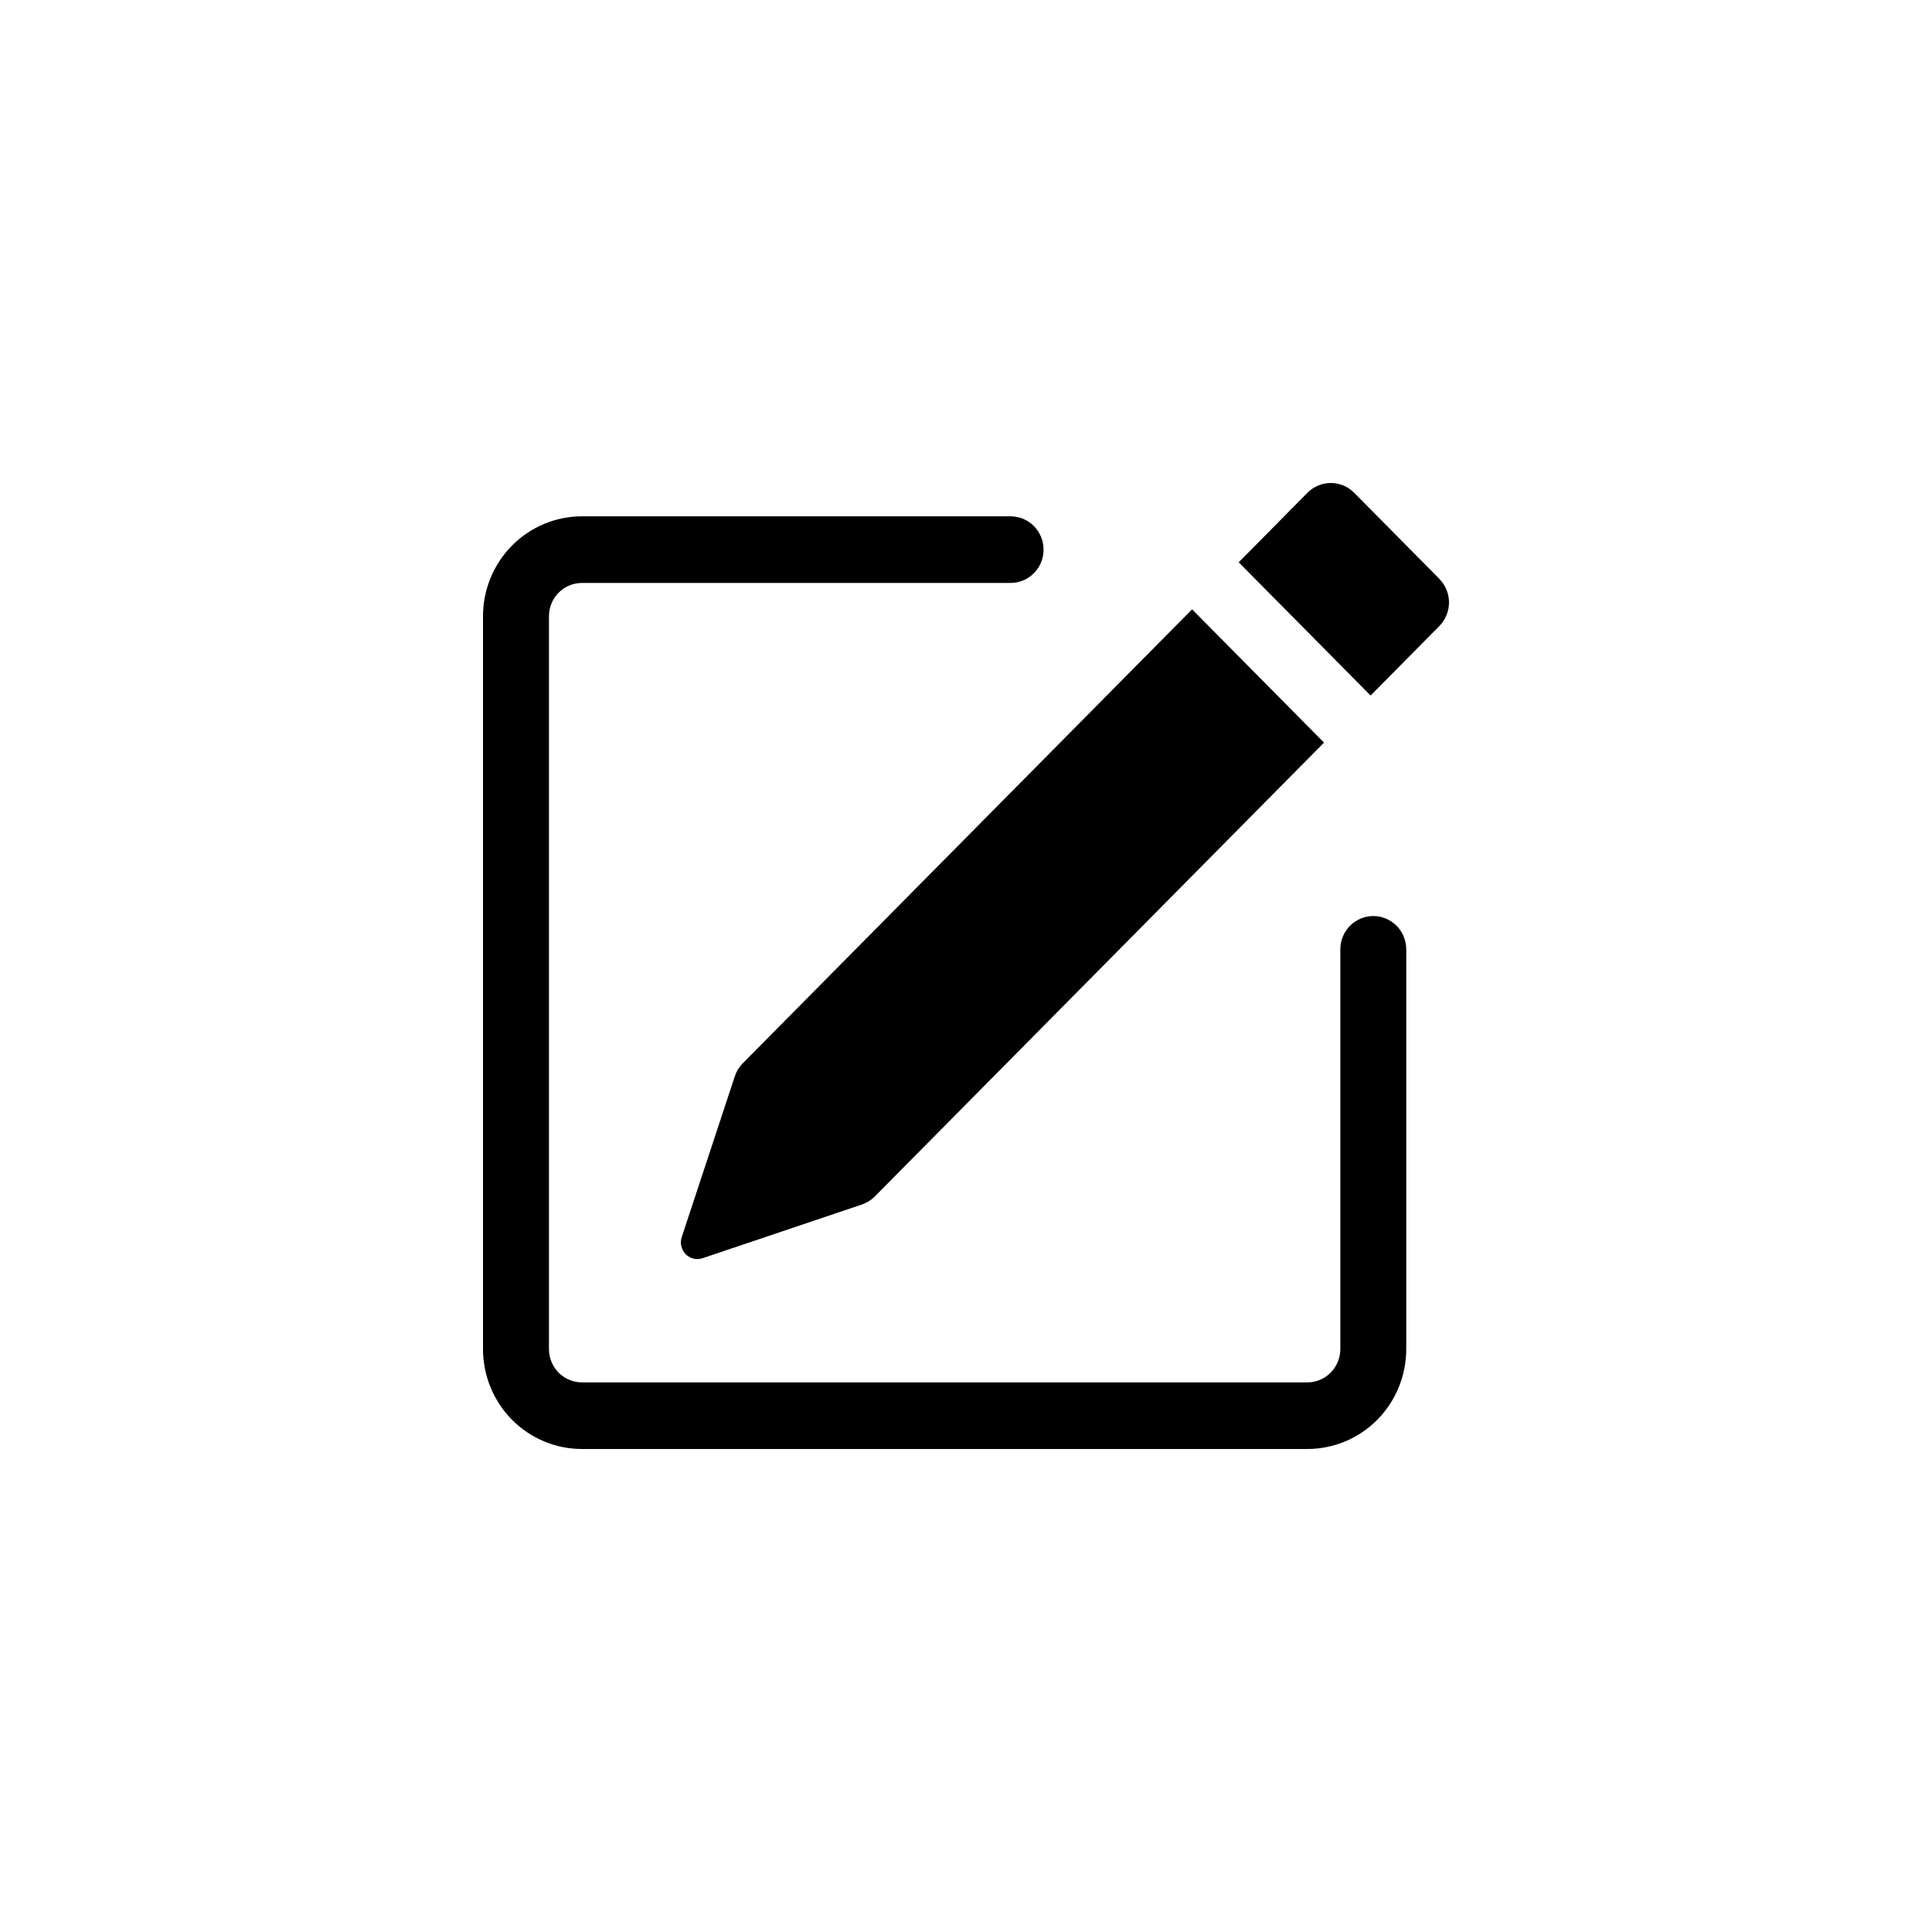<svg width="48" height="48" viewBox="0 0 48 48" fill="none" xmlns="http://www.w3.org/2000/svg">
<path d="M35.761 14.384C35.914 14.539 36 14.749 36 14.968C36 15.187 35.914 15.397 35.761 15.553L34.052 17.28L30.775 13.97L32.484 12.242C32.638 12.087 32.846 12 33.063 12C33.281 12 33.489 12.087 33.643 12.242L35.761 14.382V14.384ZM32.894 18.449L29.617 15.139L18.454 26.417C18.364 26.508 18.296 26.619 18.256 26.741L16.937 30.737C16.913 30.81 16.91 30.888 16.927 30.962C16.945 31.037 16.982 31.105 17.036 31.16C17.09 31.214 17.157 31.252 17.231 31.27C17.305 31.287 17.383 31.284 17.455 31.26L21.41 29.927C21.531 29.887 21.641 29.819 21.731 29.729L32.894 18.451V18.449Z" fill="black"/>
<path fill-rule="evenodd" clip-rule="evenodd" d="M12 33.517C12 34.176 12.259 34.807 12.72 35.273C13.181 35.738 13.806 36 14.458 36H32.481C33.133 36 33.758 35.738 34.219 35.273C34.679 34.807 34.938 34.176 34.938 33.517V23.587C34.938 23.367 34.852 23.157 34.699 23.001C34.545 22.846 34.337 22.759 34.119 22.759C33.902 22.759 33.694 22.846 33.54 23.001C33.386 23.157 33.3 23.367 33.3 23.587V33.517C33.3 33.737 33.214 33.947 33.06 34.102C32.906 34.258 32.698 34.345 32.481 34.345H14.458C14.24 34.345 14.032 34.258 13.878 34.102C13.725 33.947 13.639 33.737 13.639 33.517V15.311C13.639 15.091 13.725 14.881 13.878 14.726C14.032 14.57 14.24 14.483 14.458 14.483H25.108C25.325 14.483 25.533 14.396 25.687 14.241C25.841 14.086 25.927 13.875 25.927 13.656C25.927 13.436 25.841 13.226 25.687 13.07C25.533 12.915 25.325 12.828 25.108 12.828H14.458C13.806 12.828 13.181 13.09 12.72 13.555C12.259 14.021 12 14.652 12 15.311V33.517Z" fill="black"/>
</svg>
